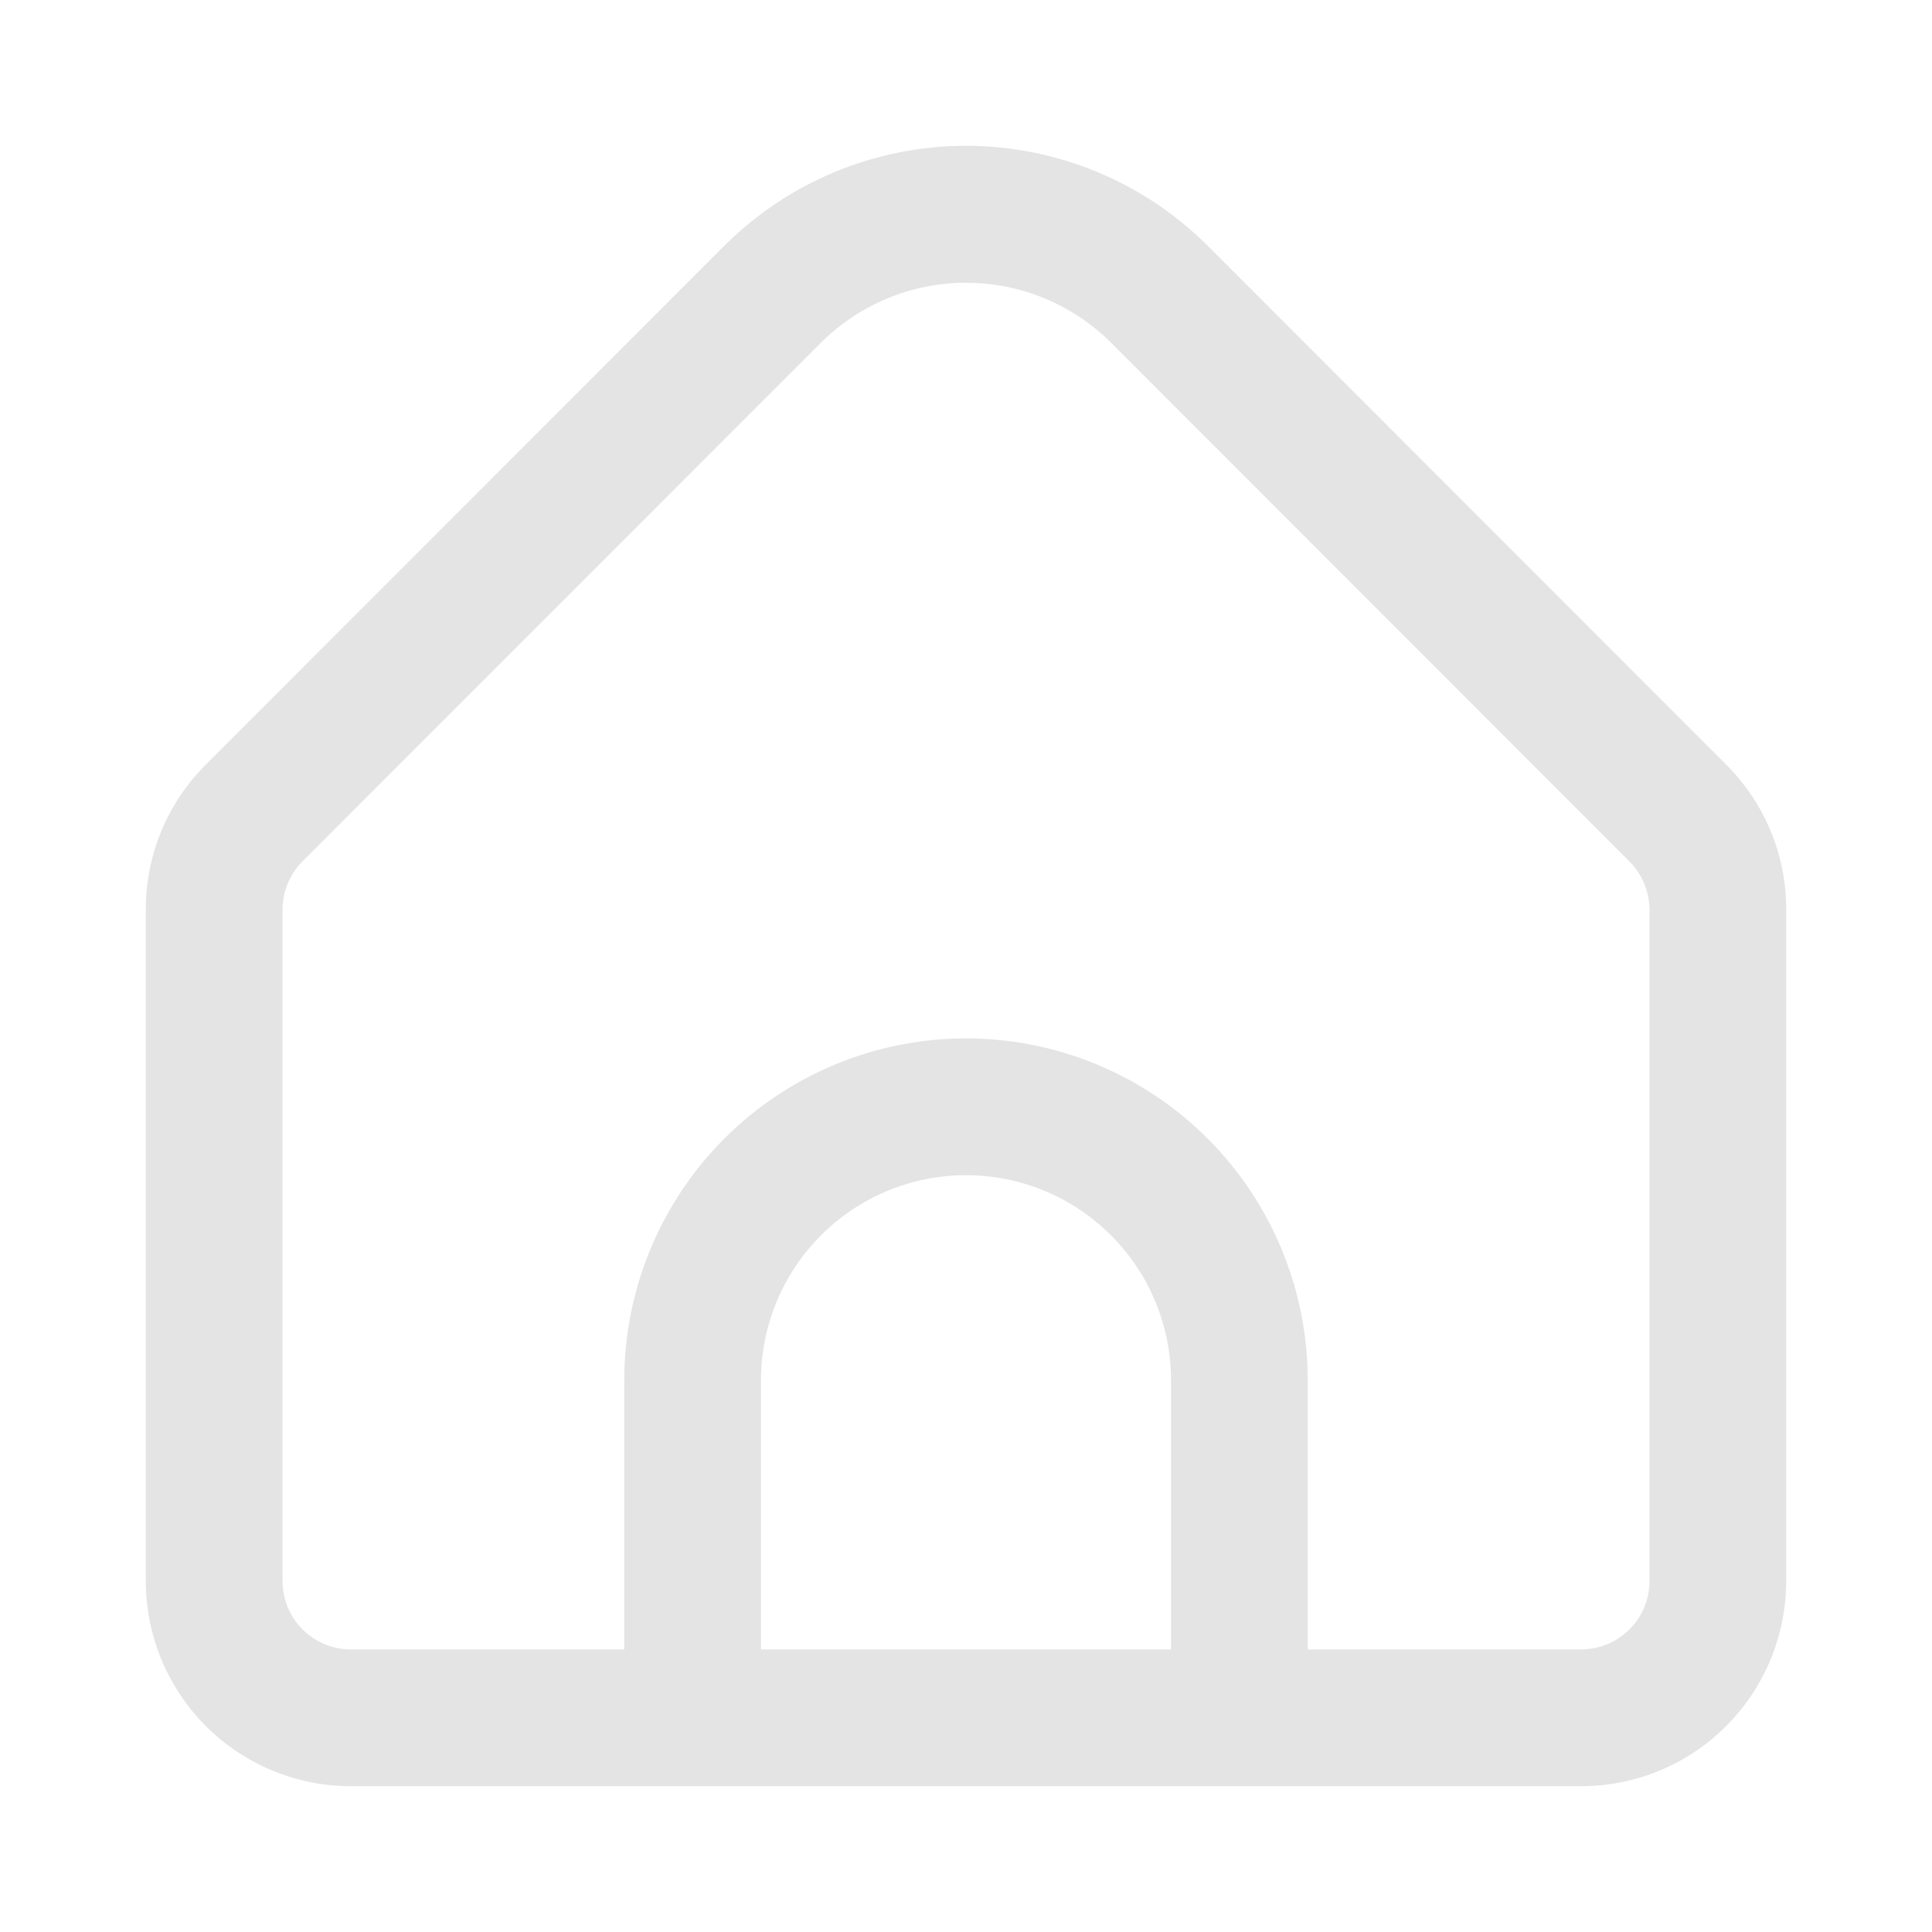 <svg xmlns="http://www.w3.org/2000/svg" width="53" height="53" viewBox="0 0 53 53" fill="none">
  <g filter="url(#filter0_d_805_16)">
    <path d="M47.352 16.974L33.13 2.742C31.37 0.986 28.986 0 26.5 0C24.014 0 21.63 0.986 19.87 2.742L5.648 16.974C5.124 17.496 4.708 18.116 4.425 18.799C4.143 19.482 3.998 20.214 4 20.954V39.372C4 40.864 4.593 42.296 5.648 43.352C6.702 44.407 8.133 45 9.625 45H43.375C44.867 45 46.298 44.407 47.352 43.352C48.407 42.296 49 40.864 49 39.372V20.954C49.002 20.214 48.858 19.482 48.575 18.799C48.292 18.116 47.876 17.496 47.352 16.974ZM32.125 41.248H20.875V33.867C20.875 32.374 21.468 30.943 22.523 29.887C23.577 28.832 25.008 28.239 26.5 28.239C27.992 28.239 29.423 28.832 30.477 29.887C31.532 30.943 32.125 32.374 32.125 33.867V41.248ZM45.25 39.372C45.25 39.869 45.052 40.346 44.701 40.698C44.349 41.05 43.872 41.248 43.375 41.248H35.875V33.867C35.875 31.379 34.887 28.993 33.129 27.234C31.371 25.475 28.986 24.486 26.5 24.486C24.014 24.486 21.629 25.475 19.871 27.234C18.113 28.993 17.125 31.379 17.125 33.867V41.248H9.625C9.128 41.248 8.651 41.05 8.299 40.698C7.948 40.346 7.75 39.869 7.75 39.372V20.954C7.752 20.456 7.949 19.98 8.299 19.627L22.521 5.401C23.578 4.348 25.009 3.757 26.5 3.757C27.991 3.757 29.422 4.348 30.479 5.401L44.701 19.633C45.05 19.984 45.247 20.459 45.25 20.954V39.372Z" fill="#E4E4E4"/>
  </g>
  <defs>
    <filter id="filter0_d_805_16" x="0" y="0" width="53" height="53" filterUnits="userSpaceOnUse" color-interpolation-filters="sRGB">
      <feFlood flood-opacity="0" result="BackgroundImageFix"/>
      <feColorMatrix in="SourceAlpha" type="matrix" values="0 0 0 0 0 0 0 0 0 0 0 0 0 0 0 0 0 0 127 0" result="hardAlpha"/>
      <feOffset dy="4"/>
      <feGaussianBlur stdDeviation="2"/>
      <feComposite in2="hardAlpha" operator="out"/>
      <feColorMatrix type="matrix" values="0 0 0 0 0 0 0 0 0 0 0 0 0 0 0 0 0 0 0.25 0"/>
      <feBlend mode="normal" in2="BackgroundImageFix" result="effect1_dropShadow_805_16"/>
      <feBlend mode="normal" in="SourceGraphic" in2="effect1_dropShadow_805_16" result="shape"/>
    </filter>
  </defs>
</svg>
